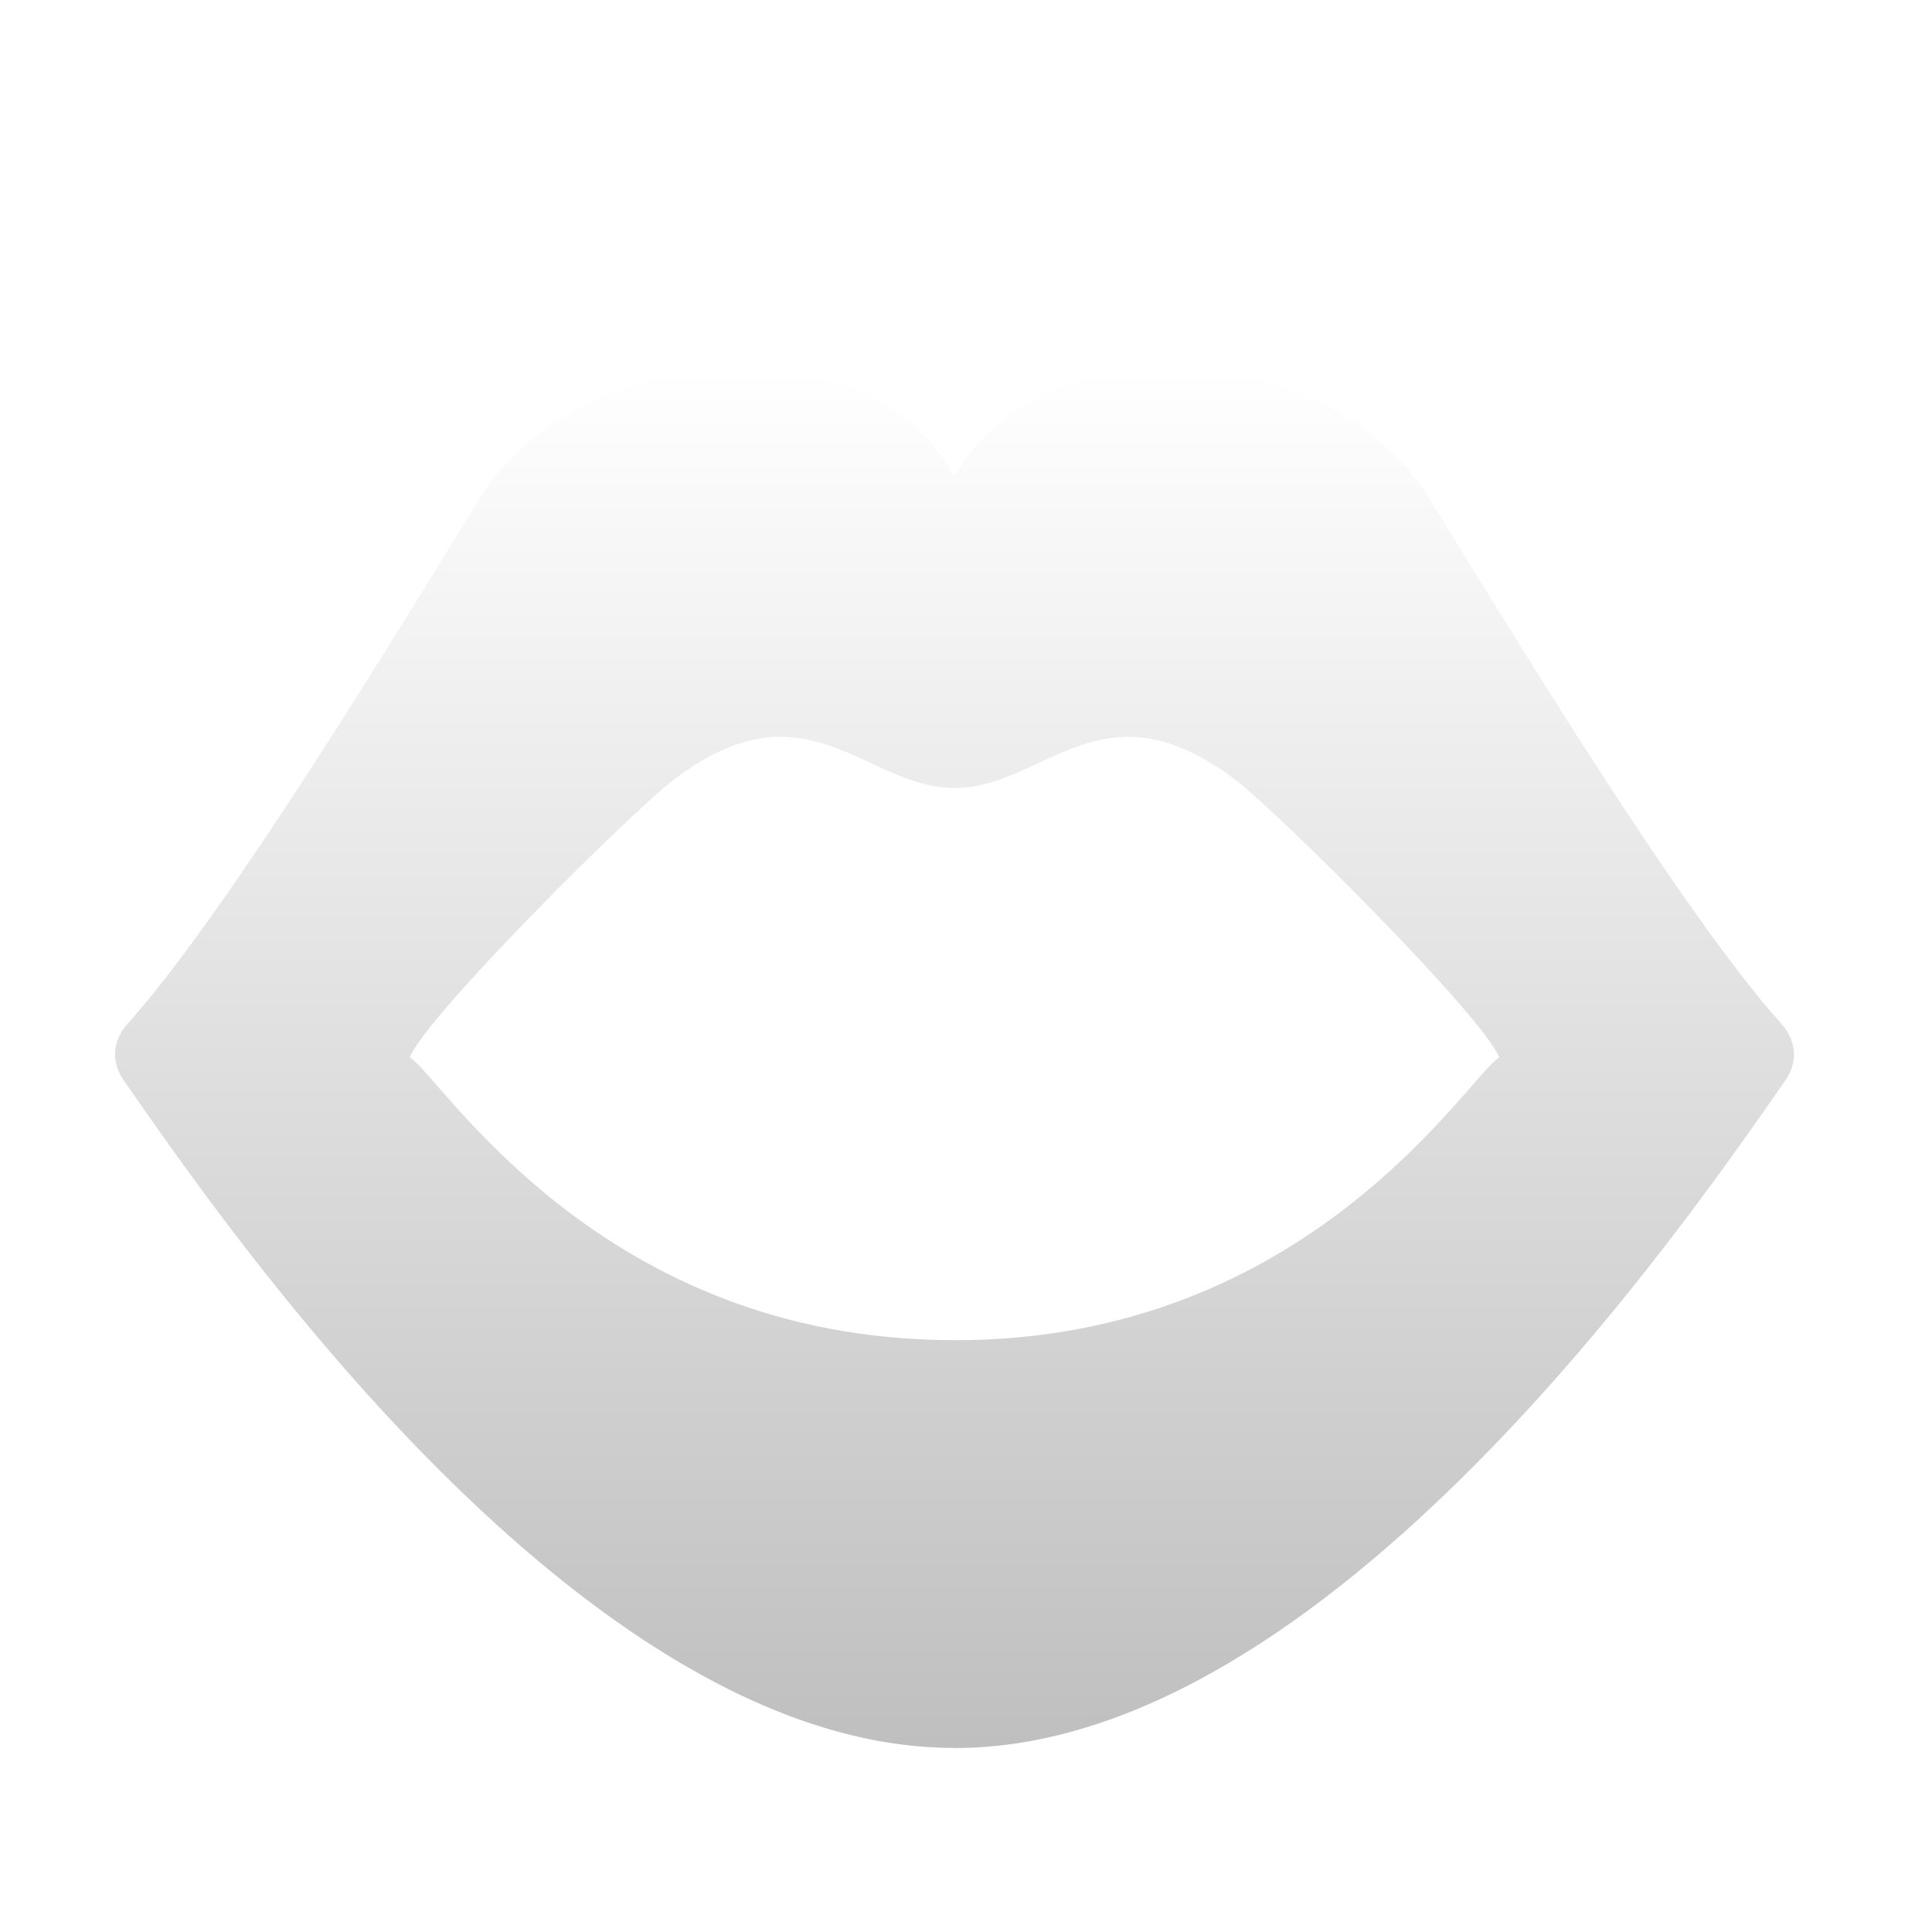 <svg width="84" height="84" viewBox="0 0 84 84" fill="none" xmlns="http://www.w3.org/2000/svg">
<g filter="url(#filter0_d_1063_303)">
<path d="M77.429 40.487C73.032 35.58 65.66 23.363 62.122 17.641C57.914 10.83 45.292 9.809 41.536 16.687V16.528C41.525 16.556 41.511 16.582 41.5 16.608C41.487 16.584 41.475 16.558 41.467 16.532V16.685C37.709 9.805 25.086 10.826 20.878 17.637C17.34 23.359 9.968 35.578 5.571 40.483C5.087 41.022 4.662 41.94 5.393 42.993C9.621 49.059 25.304 71.996 41.467 71.996C41.489 71.996 41.511 72 41.536 72C57.698 72 73.379 49.062 77.608 42.997C78.338 41.942 77.913 41.024 77.429 40.487ZM41.536 54.27V54.266C41.511 54.266 41.489 54.266 41.467 54.266C26.084 54.266 19.218 42.847 17.817 41.968C18.581 40.11 27.383 31.376 29.214 29.962C35.031 25.467 37.613 30.256 41.467 30.256C41.471 30.256 41.476 30.254 41.48 30.254C41.498 30.256 41.516 30.258 41.536 30.258C45.388 30.258 47.97 25.471 53.786 29.964C55.618 31.38 64.419 40.112 65.184 41.972C63.782 42.849 56.916 54.27 41.536 54.27Z" fill="url(#paint0_linear_1063_303)"/>
</g>
<defs>
<filter id="filter0_d_1063_303" x="1" y="12" width="81" height="68" filterUnits="userSpaceOnUse" color-interpolation-filters="sRGB">
<feFlood flood-opacity="0" result="BackgroundImageFix"/>
<feColorMatrix in="SourceAlpha" type="matrix" values="0 0 0 0 0 0 0 0 0 0 0 0 0 0 0 0 0 0 127 0" result="hardAlpha"/>
<feOffset dy="4"/>
<feGaussianBlur stdDeviation="2"/>
<feComposite in2="hardAlpha" operator="out"/>
<feColorMatrix type="matrix" values="0 0 0 0 0 0 0 0 0 0 0 0 0 0 0 0 0 0 0.25 0"/>
<feBlend mode="normal" in2="BackgroundImageFix" result="effect1_dropShadow_1063_303"/>
<feBlend mode="normal" in="SourceGraphic" in2="effect1_dropShadow_1063_303" result="shape"/>
</filter>
<linearGradient id="paint0_linear_1063_303" x1="41.5" y1="12" x2="41.5" y2="72" gradientUnits="userSpaceOnUse">
<stop stop-color="white"/>
<stop offset="1" stop-color="#BFBFBF"/>
</linearGradient>
</defs>
</svg>
